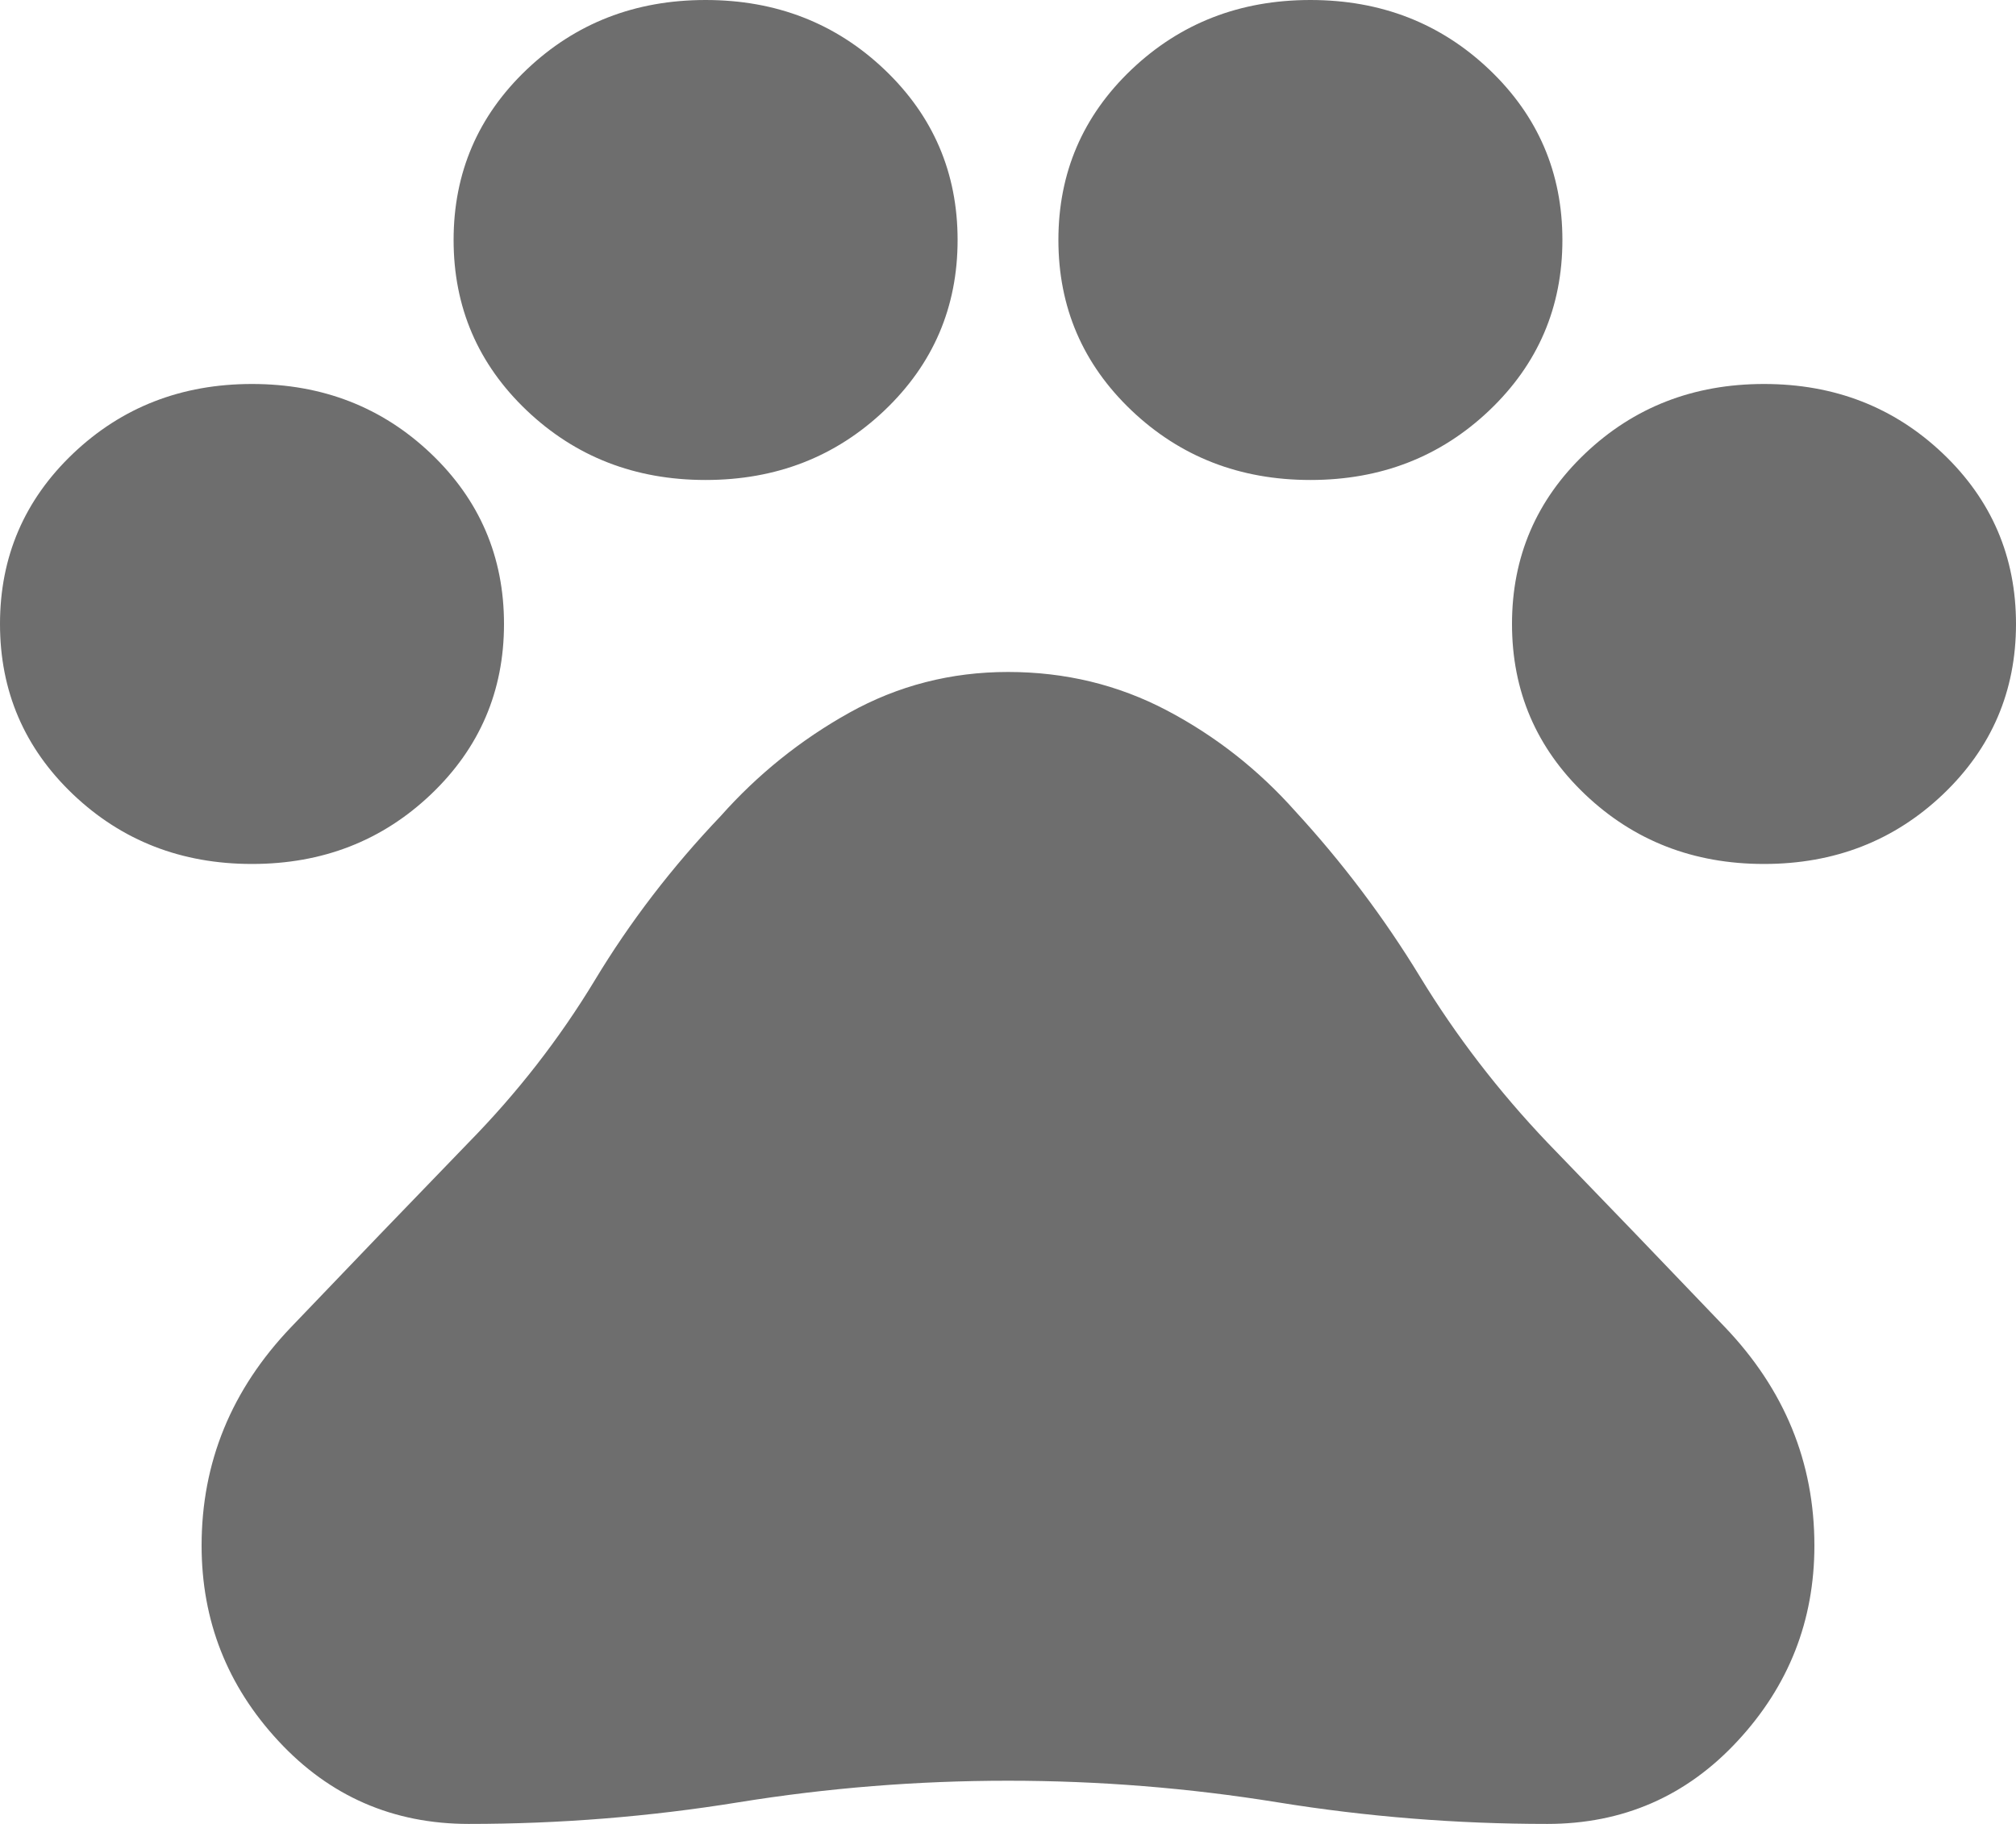 <svg width="21" height="19" viewBox="0 0 21 19" fill="none" xmlns="http://www.w3.org/2000/svg">
<path d="M2.625 9C1.89 9 1.269 8.758 0.761 8.275C0.254 7.792 0 7.2 0 6.5C0 5.8 0.254 5.208 0.761 4.725C1.269 4.242 1.89 4 2.625 4C3.36 4 3.981 4.242 4.489 4.725C4.996 5.208 5.25 5.8 5.25 6.5C5.25 7.2 4.996 7.792 4.489 8.275C3.981 8.758 3.36 9 2.625 9ZM7.35 5C6.615 5 5.994 4.758 5.486 4.275C4.979 3.792 4.725 3.2 4.725 2.5C4.725 1.8 4.979 1.208 5.486 0.725C5.994 0.242 6.615 0 7.35 0C8.085 0 8.706 0.242 9.214 0.725C9.721 1.208 9.975 1.8 9.975 2.5C9.975 3.2 9.721 3.792 9.214 4.275C8.706 4.758 8.085 5 7.35 5ZM13.65 5C12.915 5 12.294 4.758 11.786 4.275C11.279 3.792 11.025 3.2 11.025 2.5C11.025 1.8 11.279 1.208 11.786 0.725C12.294 0.242 12.915 0 13.65 0C14.385 0 15.006 0.242 15.514 0.725C16.021 1.208 16.275 1.8 16.275 2.5C16.275 3.2 16.021 3.792 15.514 4.275C15.006 4.758 14.385 5 13.65 5ZM18.375 9C17.64 9 17.019 8.758 16.511 8.275C16.004 7.792 15.75 7.2 15.75 6.5C15.75 5.8 16.004 5.208 16.511 4.725C17.019 4.242 17.64 4 18.375 4C19.11 4 19.731 4.242 20.239 4.725C20.746 5.208 21 5.8 21 6.5C21 7.2 20.746 7.792 20.239 8.275C19.731 8.758 19.11 9 18.375 9ZM4.883 19C4.095 19 3.434 18.712 2.901 18.137C2.367 17.562 2.1 16.883 2.1 16.1C2.1 15.233 2.411 14.475 3.032 13.825C3.653 13.175 4.27 12.533 4.883 11.9C5.39 11.383 5.827 10.821 6.195 10.213C6.562 9.604 7 9.033 7.508 8.5C7.893 8.067 8.339 7.708 8.846 7.425C9.354 7.142 9.905 7 10.5 7C11.095 7 11.646 7.133 12.154 7.4C12.661 7.667 13.107 8.017 13.492 8.45C13.982 8.983 14.416 9.558 14.792 10.175C15.168 10.792 15.61 11.367 16.117 11.9C16.73 12.533 17.347 13.175 17.968 13.825C18.589 14.475 18.9 15.233 18.9 16.1C18.9 16.883 18.633 17.562 18.099 18.137C17.566 18.712 16.905 19 16.117 19C15.172 19 14.236 18.925 13.309 18.775C12.381 18.625 11.445 18.55 10.5 18.55C9.555 18.55 8.619 18.625 7.691 18.775C6.764 18.925 5.827 19 4.883 19Z" fill="#6E6E6E"/>
</svg>
